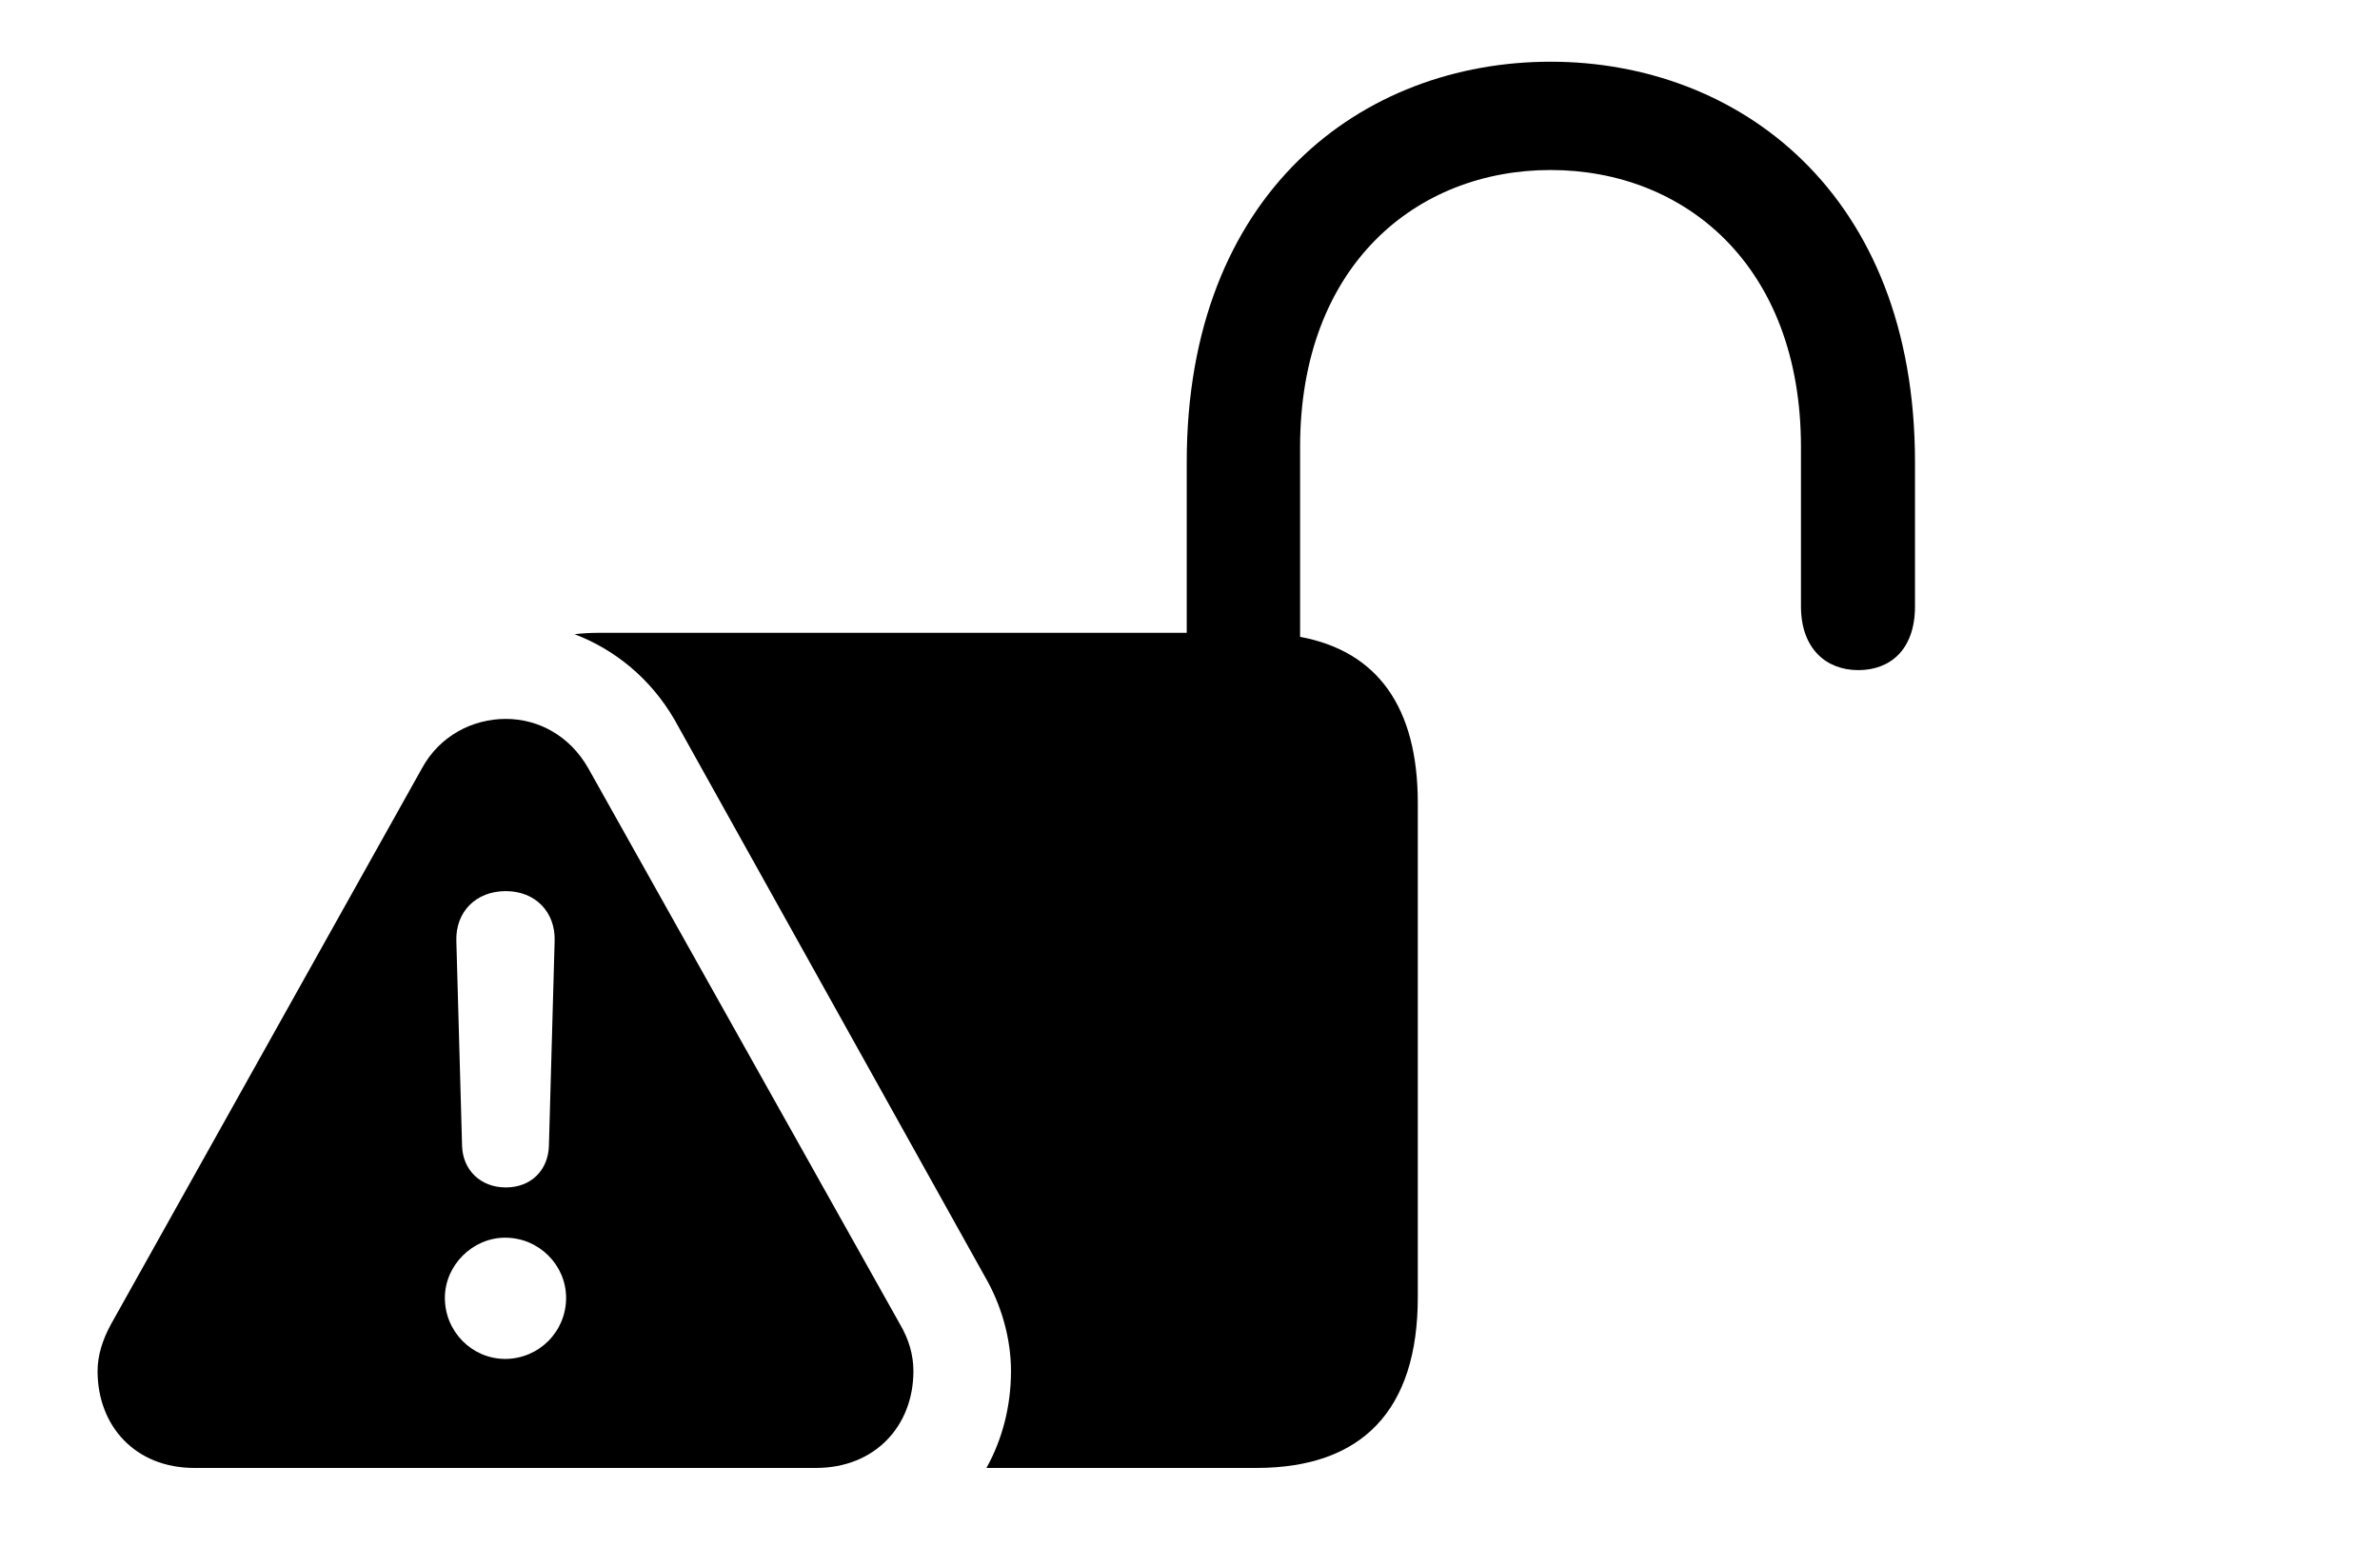 <svg version="1.1" xmlns="http://www.w3.org/2000/svg" xmlns:xlink="http://www.w3.org/1999/xlink" width="32.393" height="21.318" viewBox="0 0 32.393 21.318">
 <g>
  <rect height="21.318" opacity="0" width="32.393" x="0" y="0"/>
  <path d="M26.064 6.289L26.064 8.252C26.064 8.857 25.713 9.121 25.293 9.121C24.854 9.121 24.512 8.828 24.512 8.252L24.512 6.084C24.512 3.613 22.93 2.314 21.104 2.314C19.277 2.314 17.695 3.613 17.695 6.084L17.695 8.668C18.746 8.863 19.297 9.623 19.297 10.928L19.297 17.656C19.297 19.199 18.535 19.98 17.1 19.98L13.426 19.98C13.641 19.594 13.76 19.143 13.76 18.662C13.76 18.223 13.633 17.764 13.398 17.363L9.18 9.795C8.857 9.238 8.37 8.841 7.82 8.632C7.928 8.619 8.044 8.613 8.164 8.613L16.152 8.613L16.152 6.289C16.152 2.617 18.545 0.84 21.104 0.84C23.652 0.84 26.064 2.617 26.064 6.289Z" fill="currentColor"/>
  <path d="M8.008 10.459L12.246 18.018C12.373 18.232 12.432 18.447 12.432 18.662C12.432 19.404 11.914 19.98 11.104 19.98L2.646 19.98C1.836 19.98 1.328 19.404 1.328 18.662C1.328 18.447 1.396 18.232 1.514 18.018L5.742 10.459C5.986 10.01 6.436 9.785 6.885 9.785C7.324 9.785 7.754 10.01 8.008 10.459ZM6.055 17.666C6.055 18.125 6.426 18.496 6.875 18.496C7.334 18.496 7.705 18.125 7.705 17.666C7.705 17.217 7.334 16.846 6.875 16.846C6.436 16.846 6.055 17.217 6.055 17.666ZM6.211 12.803L6.289 15.596C6.299 15.928 6.543 16.162 6.885 16.162C7.227 16.162 7.461 15.928 7.471 15.596L7.549 12.803C7.559 12.412 7.285 12.129 6.885 12.129C6.475 12.129 6.201 12.412 6.211 12.803Z" fill="currentColor"/>
 </g>
</svg>
